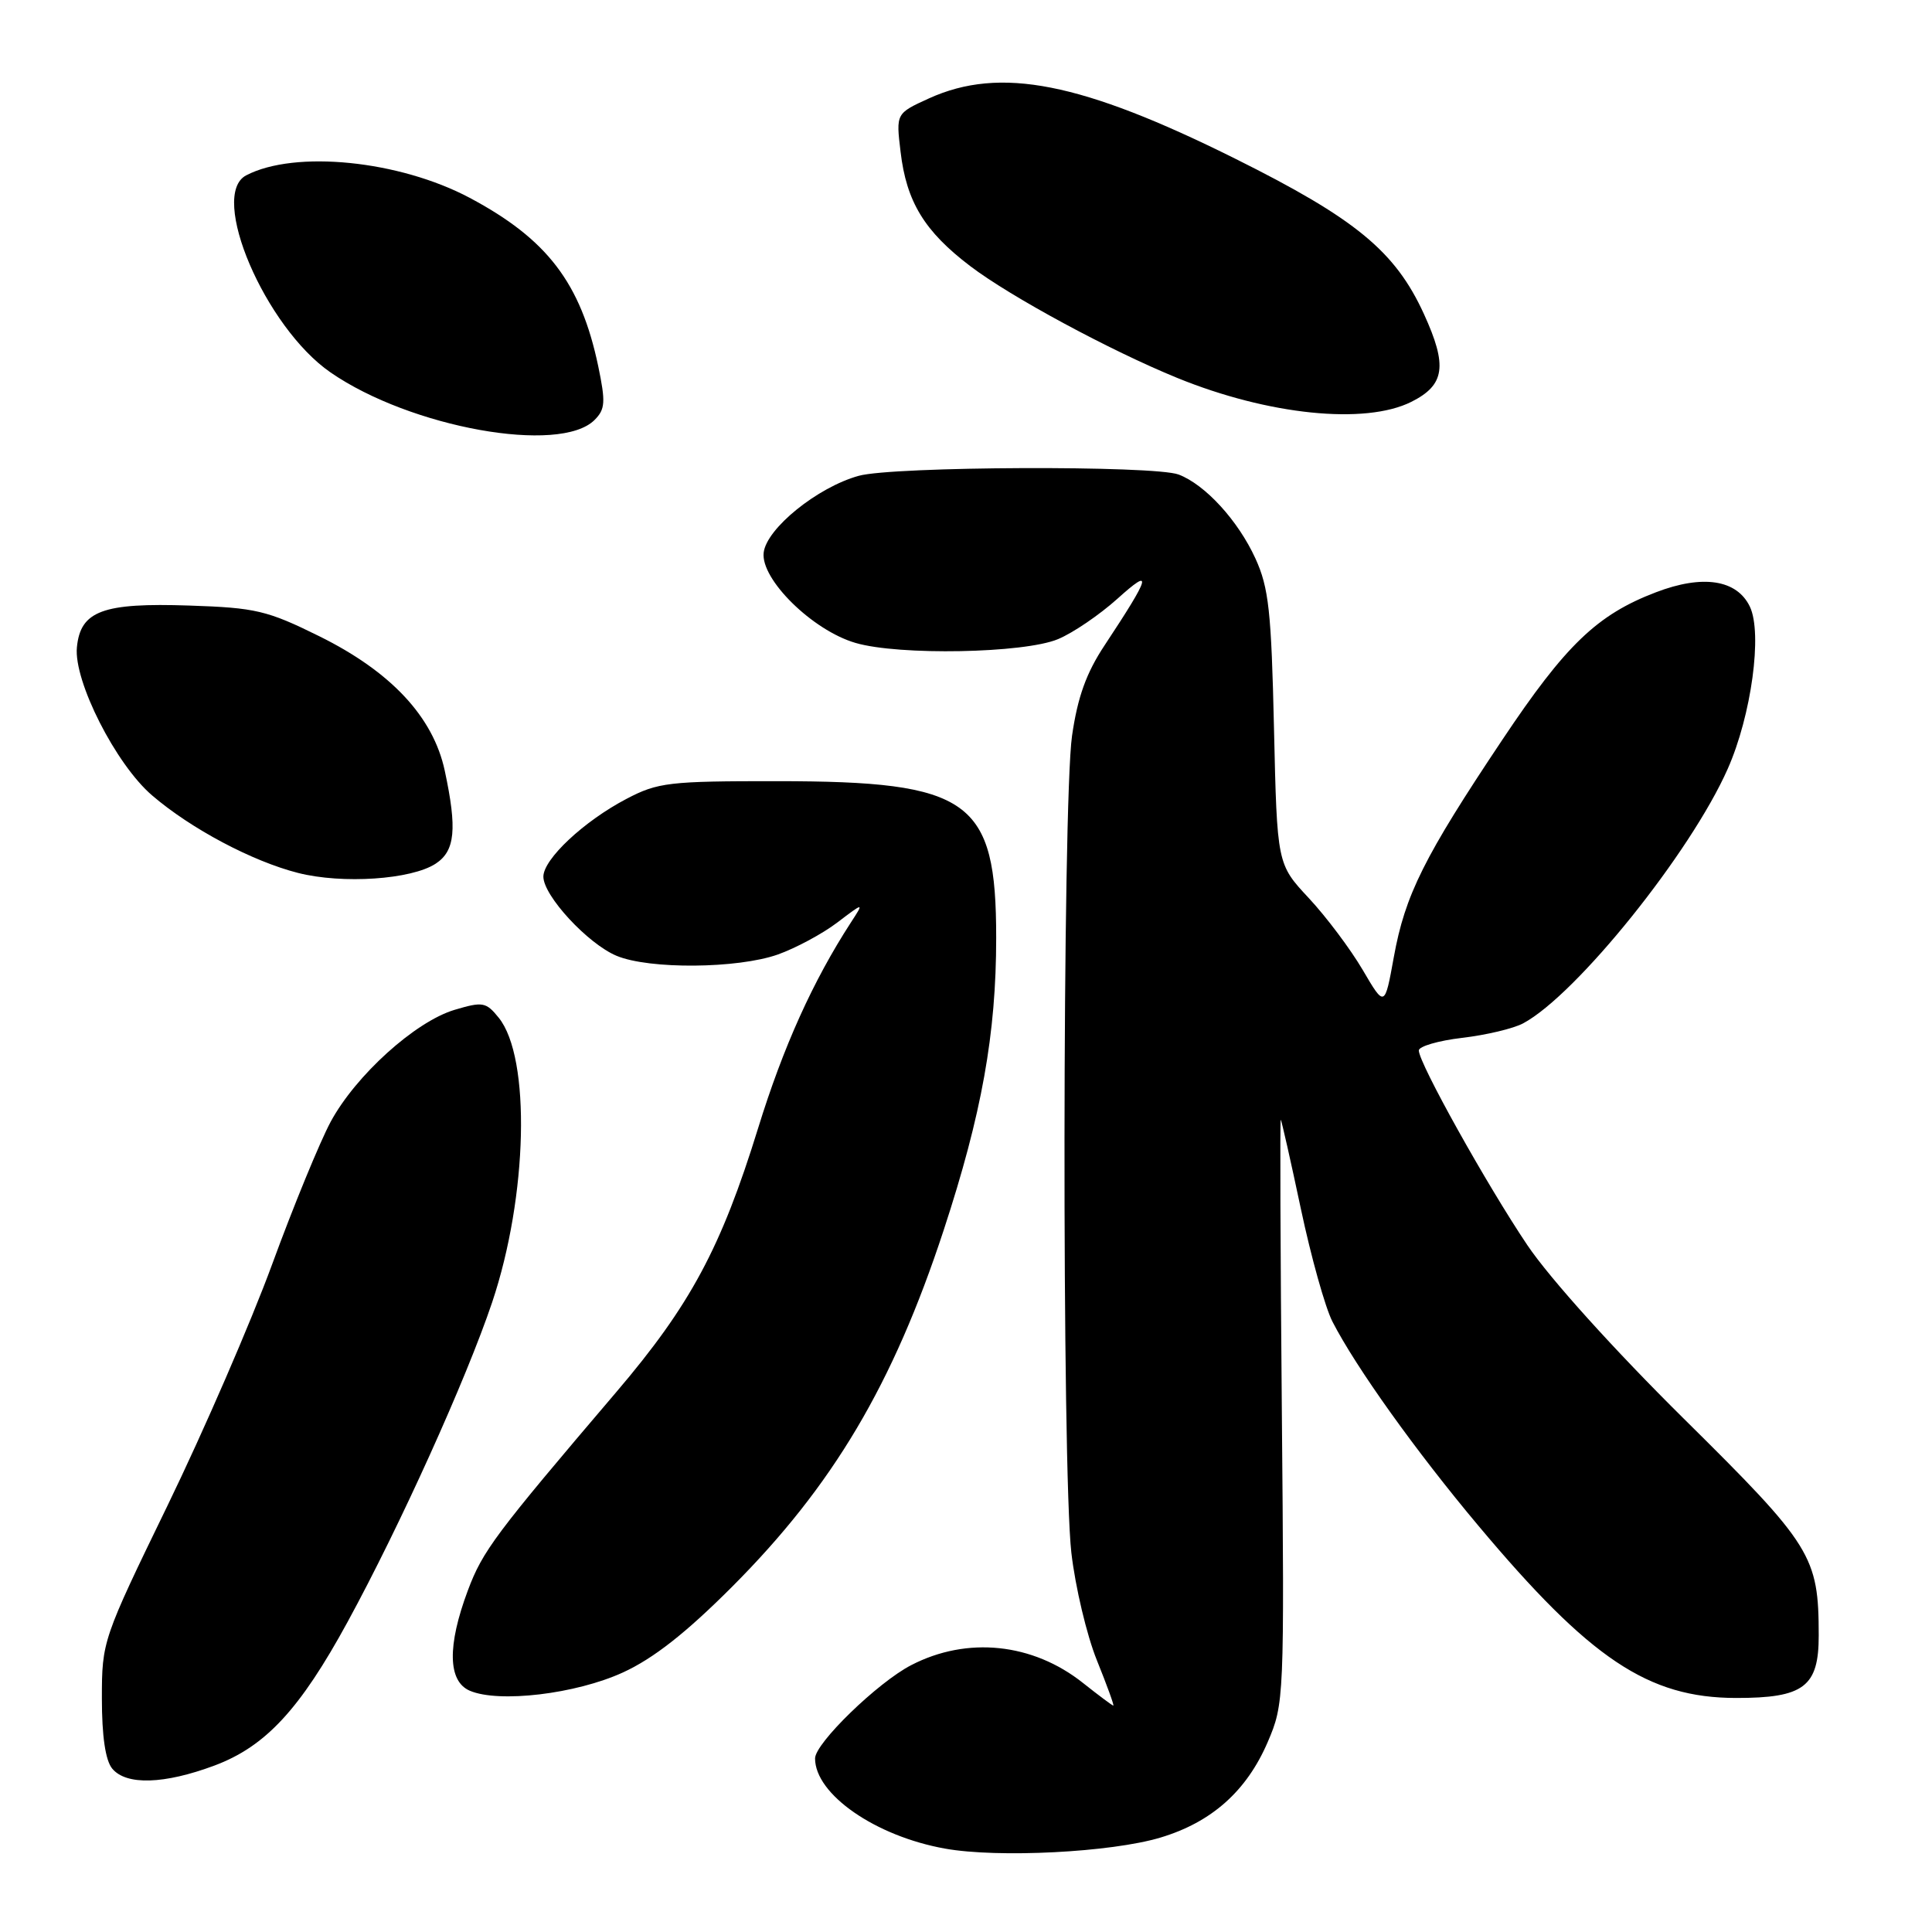 <?xml version="1.0" encoding="UTF-8" standalone="no"?>
<!DOCTYPE svg PUBLIC "-//W3C//DTD SVG 1.1//EN" "http://www.w3.org/Graphics/SVG/1.1/DTD/svg11.dtd" >
<svg xmlns="http://www.w3.org/2000/svg" xmlns:xlink="http://www.w3.org/1999/xlink" version="1.1" viewBox="0 0 256 256">
 <g >
 <path fill="currentColor"
d=" M 153.76 243.49 C 160.54 241.46 165.18 237.33 167.97 230.85 C 170.16 225.75 170.19 225.14 169.85 186.92 C 169.66 165.61 169.59 148.26 169.71 148.37 C 169.82 148.49 171.02 153.79 172.37 160.17 C 173.72 166.54 175.60 173.27 176.56 175.13 C 179.68 181.20 187.63 192.32 195.88 202.15 C 210.71 219.84 218.38 224.97 230.03 224.99 C 239.02 225.00 241.00 223.51 240.99 216.69 C 240.98 206.20 240.11 204.79 223.13 188.00 C 213.90 178.87 205.37 169.42 202.39 165.00 C 197.02 157.02 188.00 140.86 188.00 139.19 C 188.00 138.65 190.59 137.89 193.75 137.52 C 196.91 137.15 200.55 136.29 201.84 135.59 C 208.91 131.79 224.03 112.97 228.94 101.86 C 232.07 94.79 233.55 83.92 231.87 80.39 C 230.15 76.80 225.63 76.10 219.42 78.48 C 211.63 81.45 207.47 85.44 199.07 98.02 C 188.70 113.53 186.18 118.58 184.69 126.81 C 183.48 133.49 183.48 133.49 180.56 128.51 C 178.95 125.77 175.75 121.50 173.43 119.01 C 169.22 114.50 169.22 114.50 168.81 96.50 C 168.46 81.01 168.12 77.87 166.35 74.00 C 164.06 68.99 159.70 64.22 156.18 62.88 C 152.96 61.65 118.31 61.78 113.78 63.05 C 108.32 64.56 101.56 70.03 101.19 73.23 C 100.78 76.76 107.66 83.53 113.36 85.19 C 119.12 86.88 135.71 86.57 140.19 84.69 C 142.17 83.87 145.70 81.46 148.05 79.35 C 152.82 75.05 152.50 76.23 146.37 85.50 C 143.94 89.16 142.79 92.37 142.05 97.50 C 140.77 106.40 140.70 194.73 141.96 205.74 C 142.48 210.27 144.00 216.68 145.34 219.99 C 146.67 223.29 147.66 226.00 147.52 226.00 C 147.39 226.00 145.58 224.65 143.50 223.00 C 136.83 217.70 128.15 216.80 120.74 220.64 C 116.30 222.93 108.00 230.99 108.00 233.00 C 108.00 237.75 115.99 243.30 125.22 244.95 C 132.25 246.21 147.22 245.45 153.76 243.49 Z  M 28.43 233.94 C 35.19 231.41 39.75 226.49 46.07 214.89 C 52.98 202.22 61.79 182.74 65.21 172.57 C 69.93 158.52 70.36 140.13 66.08 134.85 C 64.40 132.77 63.96 132.70 60.23 133.81 C 55.00 135.38 47.13 142.50 43.81 148.65 C 42.38 151.32 38.89 159.80 36.07 167.50 C 33.25 175.20 27.01 189.58 22.22 199.45 C 13.59 217.22 13.50 217.47 13.50 225.05 C 13.50 230.06 13.97 233.26 14.87 234.35 C 16.73 236.59 21.76 236.43 28.43 233.94 Z  M 82.54 221.61 C 86.58 219.76 90.89 216.38 97.02 210.24 C 110.36 196.87 118.33 183.45 125.04 163.01 C 130.09 147.62 132.00 136.99 132.00 124.26 C 132.00 105.96 128.59 103.52 103.00 103.51 C 88.65 103.50 87.17 103.67 83.00 105.86 C 77.37 108.81 72.00 113.84 72.00 116.16 C 72.00 118.69 77.89 125.06 81.70 126.65 C 86.03 128.46 97.72 128.36 103.06 126.48 C 105.42 125.64 108.97 123.74 110.93 122.25 C 114.50 119.54 114.50 119.54 112.75 122.23 C 107.73 129.97 103.78 138.71 100.45 149.50 C 95.55 165.35 91.47 172.95 81.65 184.47 C 65.58 203.33 63.96 205.49 61.99 210.75 C 59.25 218.08 59.34 222.78 62.25 224.03 C 66.10 225.68 76.30 224.47 82.54 221.61 Z  M 57.73 114.44 C 60.31 112.75 60.59 109.85 58.93 102.11 C 57.40 94.99 51.81 89.00 42.30 84.30 C 35.40 80.89 33.87 80.53 25.11 80.24 C 13.61 79.85 10.66 80.94 10.19 85.77 C 9.75 90.25 15.36 101.30 20.16 105.40 C 25.31 109.82 33.44 114.13 39.50 115.67 C 45.38 117.16 54.51 116.55 57.73 114.44 Z  M 78.78 55.65 C 80.20 54.23 80.26 53.28 79.27 48.53 C 76.95 37.49 72.51 31.68 62.23 26.21 C 52.91 21.26 39.10 19.86 32.63 23.23 C 27.62 25.83 35.12 43.36 43.80 49.35 C 54.40 56.67 74.19 60.23 78.78 55.65 Z  M 187.00 53.25 C 191.46 51.02 191.83 48.49 188.67 41.59 C 184.87 33.29 179.62 28.97 163.68 21.03 C 143.30 10.88 132.53 8.76 123.11 13.03 C 118.72 15.03 118.72 15.03 119.33 20.11 C 120.11 26.74 122.49 30.65 128.56 35.26 C 133.88 39.31 147.10 46.45 156.00 50.08 C 168.04 54.99 180.88 56.31 187.00 53.25 Z "/>
</g>
</svg>